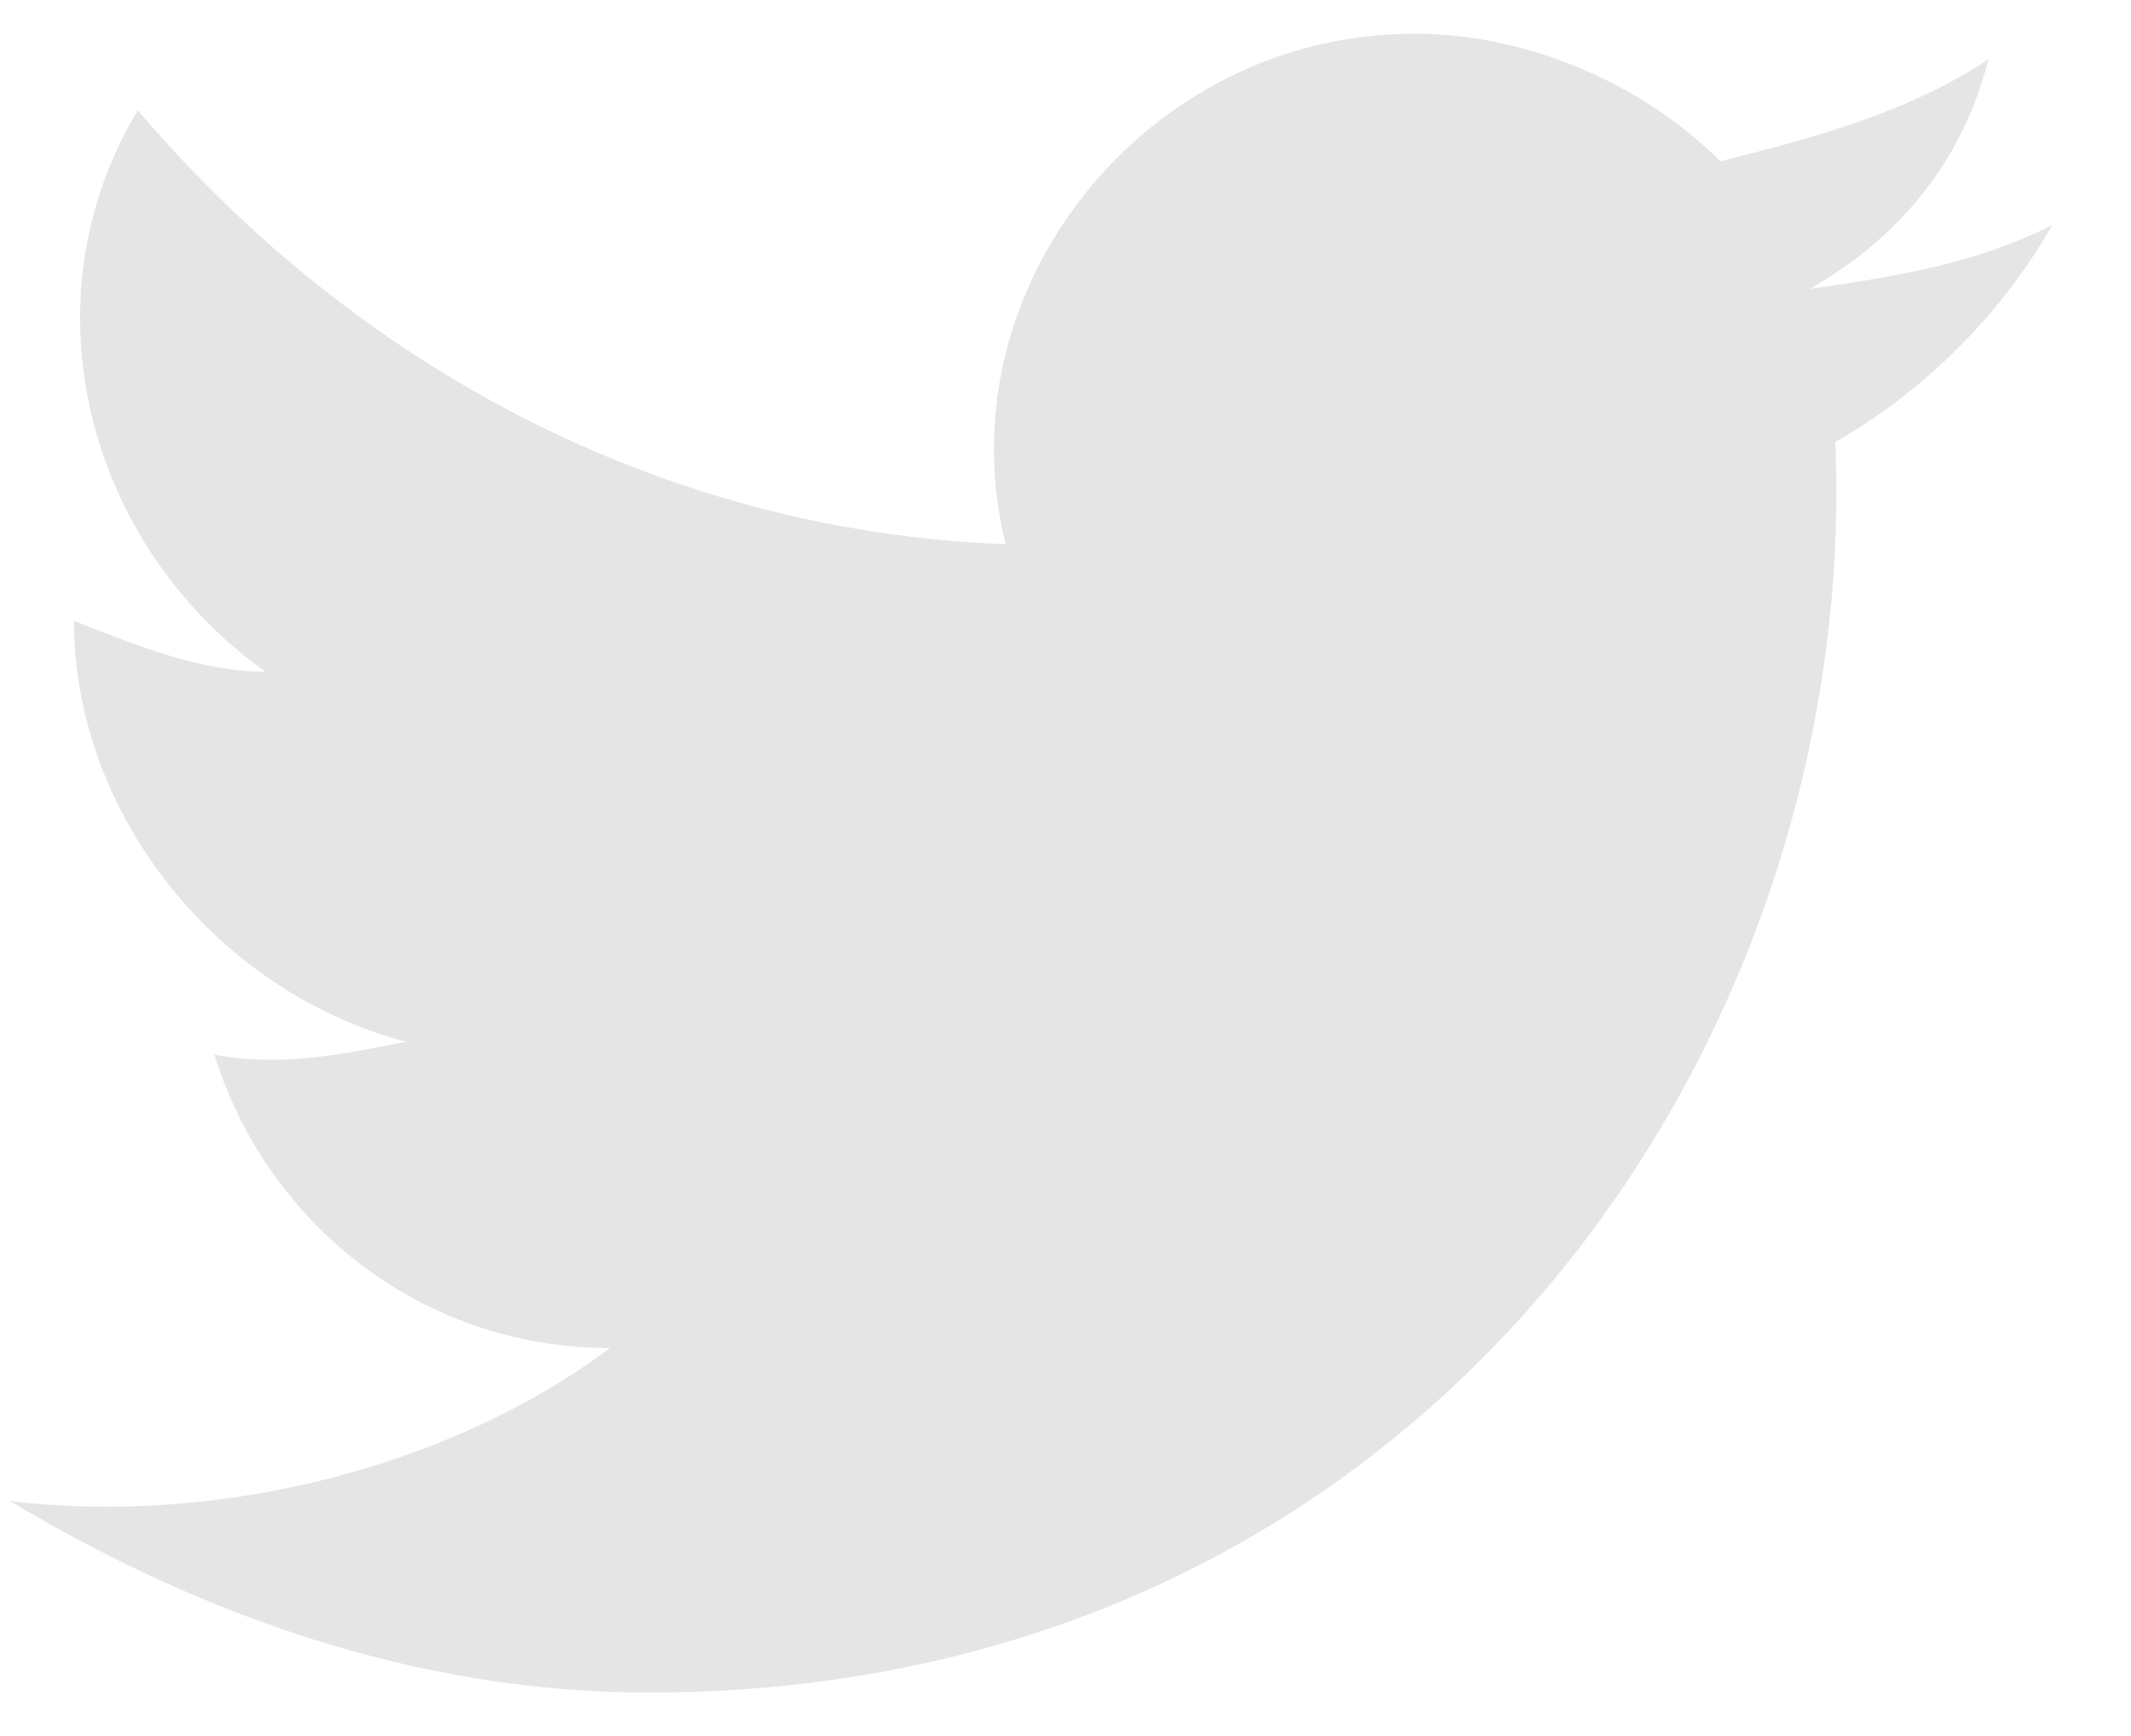 <svg width="27" height="22" viewBox="0 0 27 22" fill="none" xmlns="http://www.w3.org/2000/svg">
<path d="M26.002 2.853C25.032 3.338 24.061 3.5 22.93 3.661C24.061 3.015 24.87 2.044 25.193 0.751C24.223 1.397 23.091 1.721 21.798 2.044C20.827 1.074 19.372 0.427 17.917 0.427C14.521 0.427 11.934 3.661 12.742 6.896C8.376 6.734 4.495 4.632 1.746 1.397C0.291 3.823 1.099 6.896 3.363 8.513C2.554 8.513 1.746 8.189 0.937 7.866C0.937 10.291 2.716 12.555 5.142 13.202C4.333 13.364 3.525 13.525 2.716 13.364C3.363 15.466 5.304 17.083 7.729 17.083C5.789 18.538 2.878 19.347 0.129 19.023C2.554 20.479 5.304 21.449 8.214 21.449C18.078 21.449 23.576 13.202 23.253 5.602C24.385 4.955 25.355 3.985 26.002 2.853Z" fill="#E5E5E5"/>
</svg>

